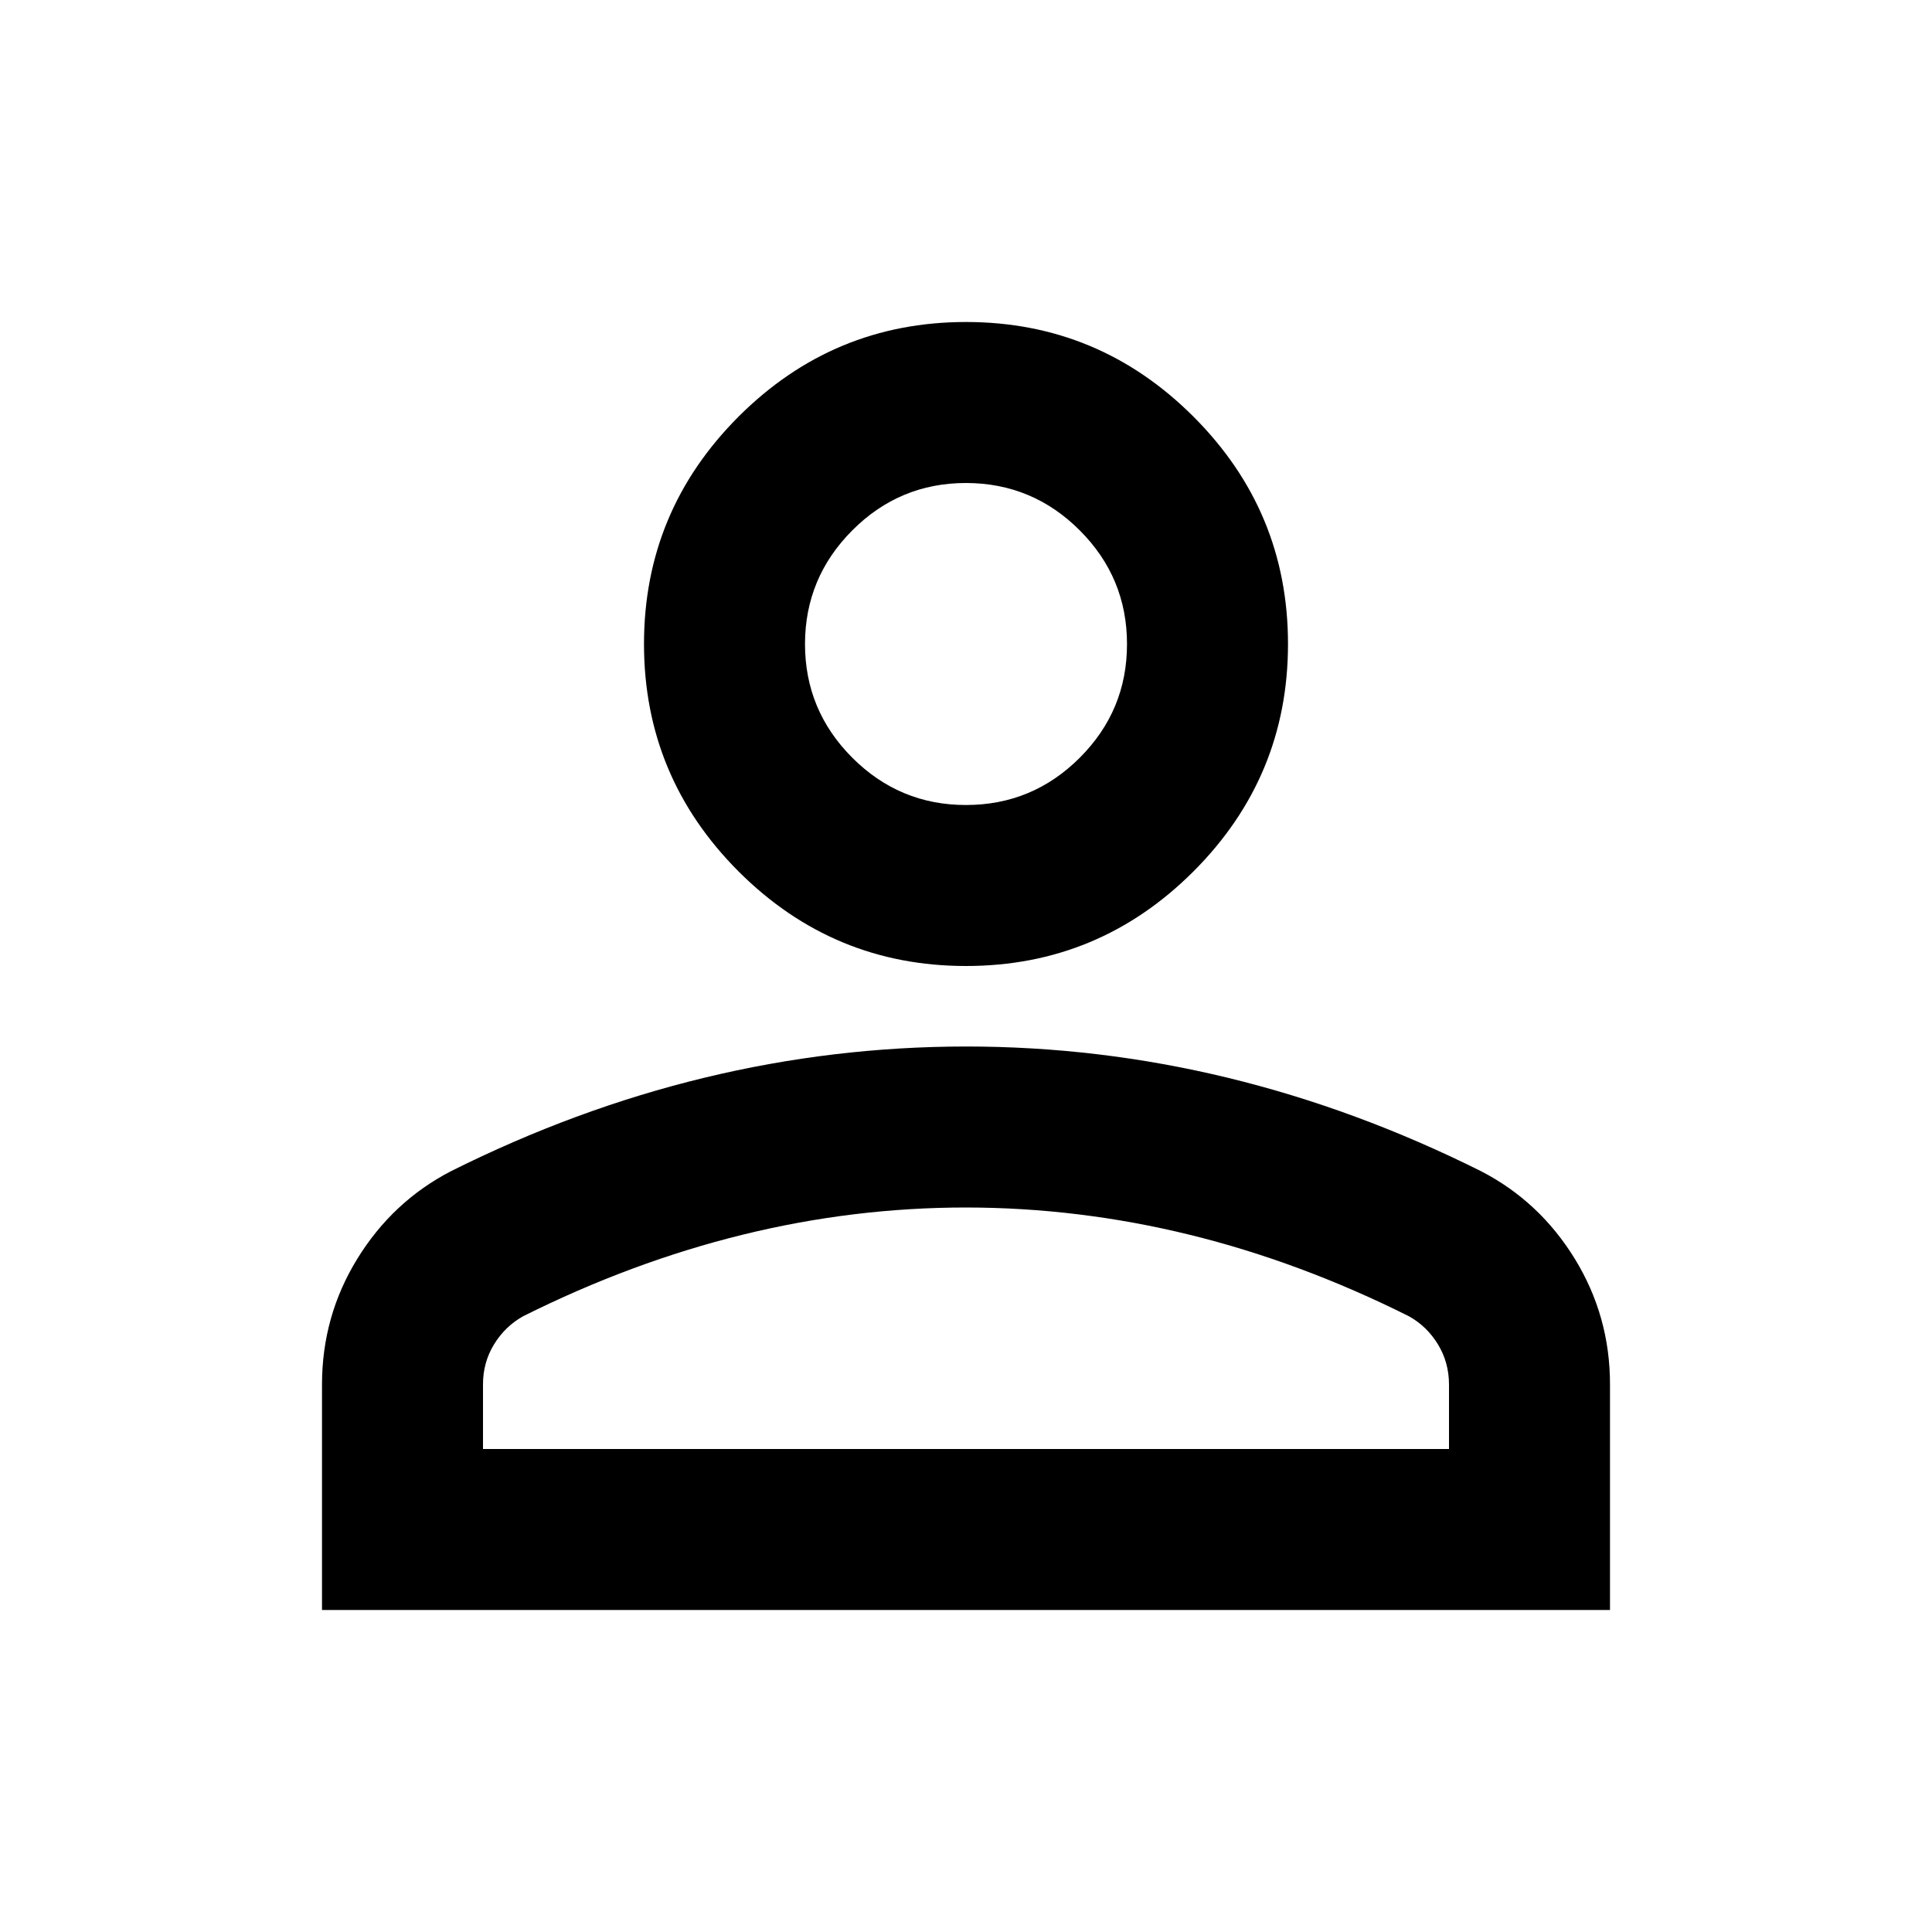 <svg width="36" height="36" viewBox="0 0 36 36" fill="none" xmlns="http://www.w3.org/2000/svg">
<path d="M18 18C16.35 18 14.938 17.413 13.762 16.238C12.588 15.062 12 13.65 12 12C12 10.35 12.588 8.938 13.762 7.763C14.938 6.588 16.35 6 18 6C19.65 6 21.062 6.588 22.238 7.763C23.413 8.938 24 10.35 24 12C24 13.65 23.413 15.062 22.238 16.238C21.062 17.413 19.65 18 18 18ZM6 30V25.8C6 24.95 6.219 24.169 6.657 23.457C7.095 22.745 7.676 22.201 8.4 21.825C9.95 21.05 11.525 20.469 13.125 20.082C14.725 19.695 16.35 19.501 18 19.5C19.65 19.5 21.275 19.694 22.875 20.082C24.475 20.47 26.05 21.051 27.6 21.825C28.325 22.2 28.907 22.744 29.345 23.457C29.782 24.17 30.001 24.951 30 25.8V30H6ZM9 27H27V25.8C27 25.525 26.931 25.275 26.794 25.05C26.657 24.825 26.476 24.65 26.25 24.525C24.9 23.85 23.538 23.344 22.163 23.007C20.788 22.67 19.4 22.501 18 22.5C16.6 22.5 15.213 22.669 13.838 23.007C12.463 23.345 11.1 23.851 9.75 24.525C9.525 24.65 9.344 24.825 9.206 25.05C9.068 25.275 8.999 25.525 9 25.8V27ZM18 15C18.825 15 19.532 14.707 20.119 14.12C20.707 13.533 21.001 12.826 21 12C21 11.175 20.706 10.469 20.119 9.882C19.532 9.295 18.826 9.001 18 9C17.175 9 16.469 9.294 15.882 9.882C15.295 10.47 15.001 11.176 15 12C15 12.825 15.294 13.531 15.882 14.12C16.47 14.707 17.176 15.001 18 15Z" fill="black"/>
</svg>
